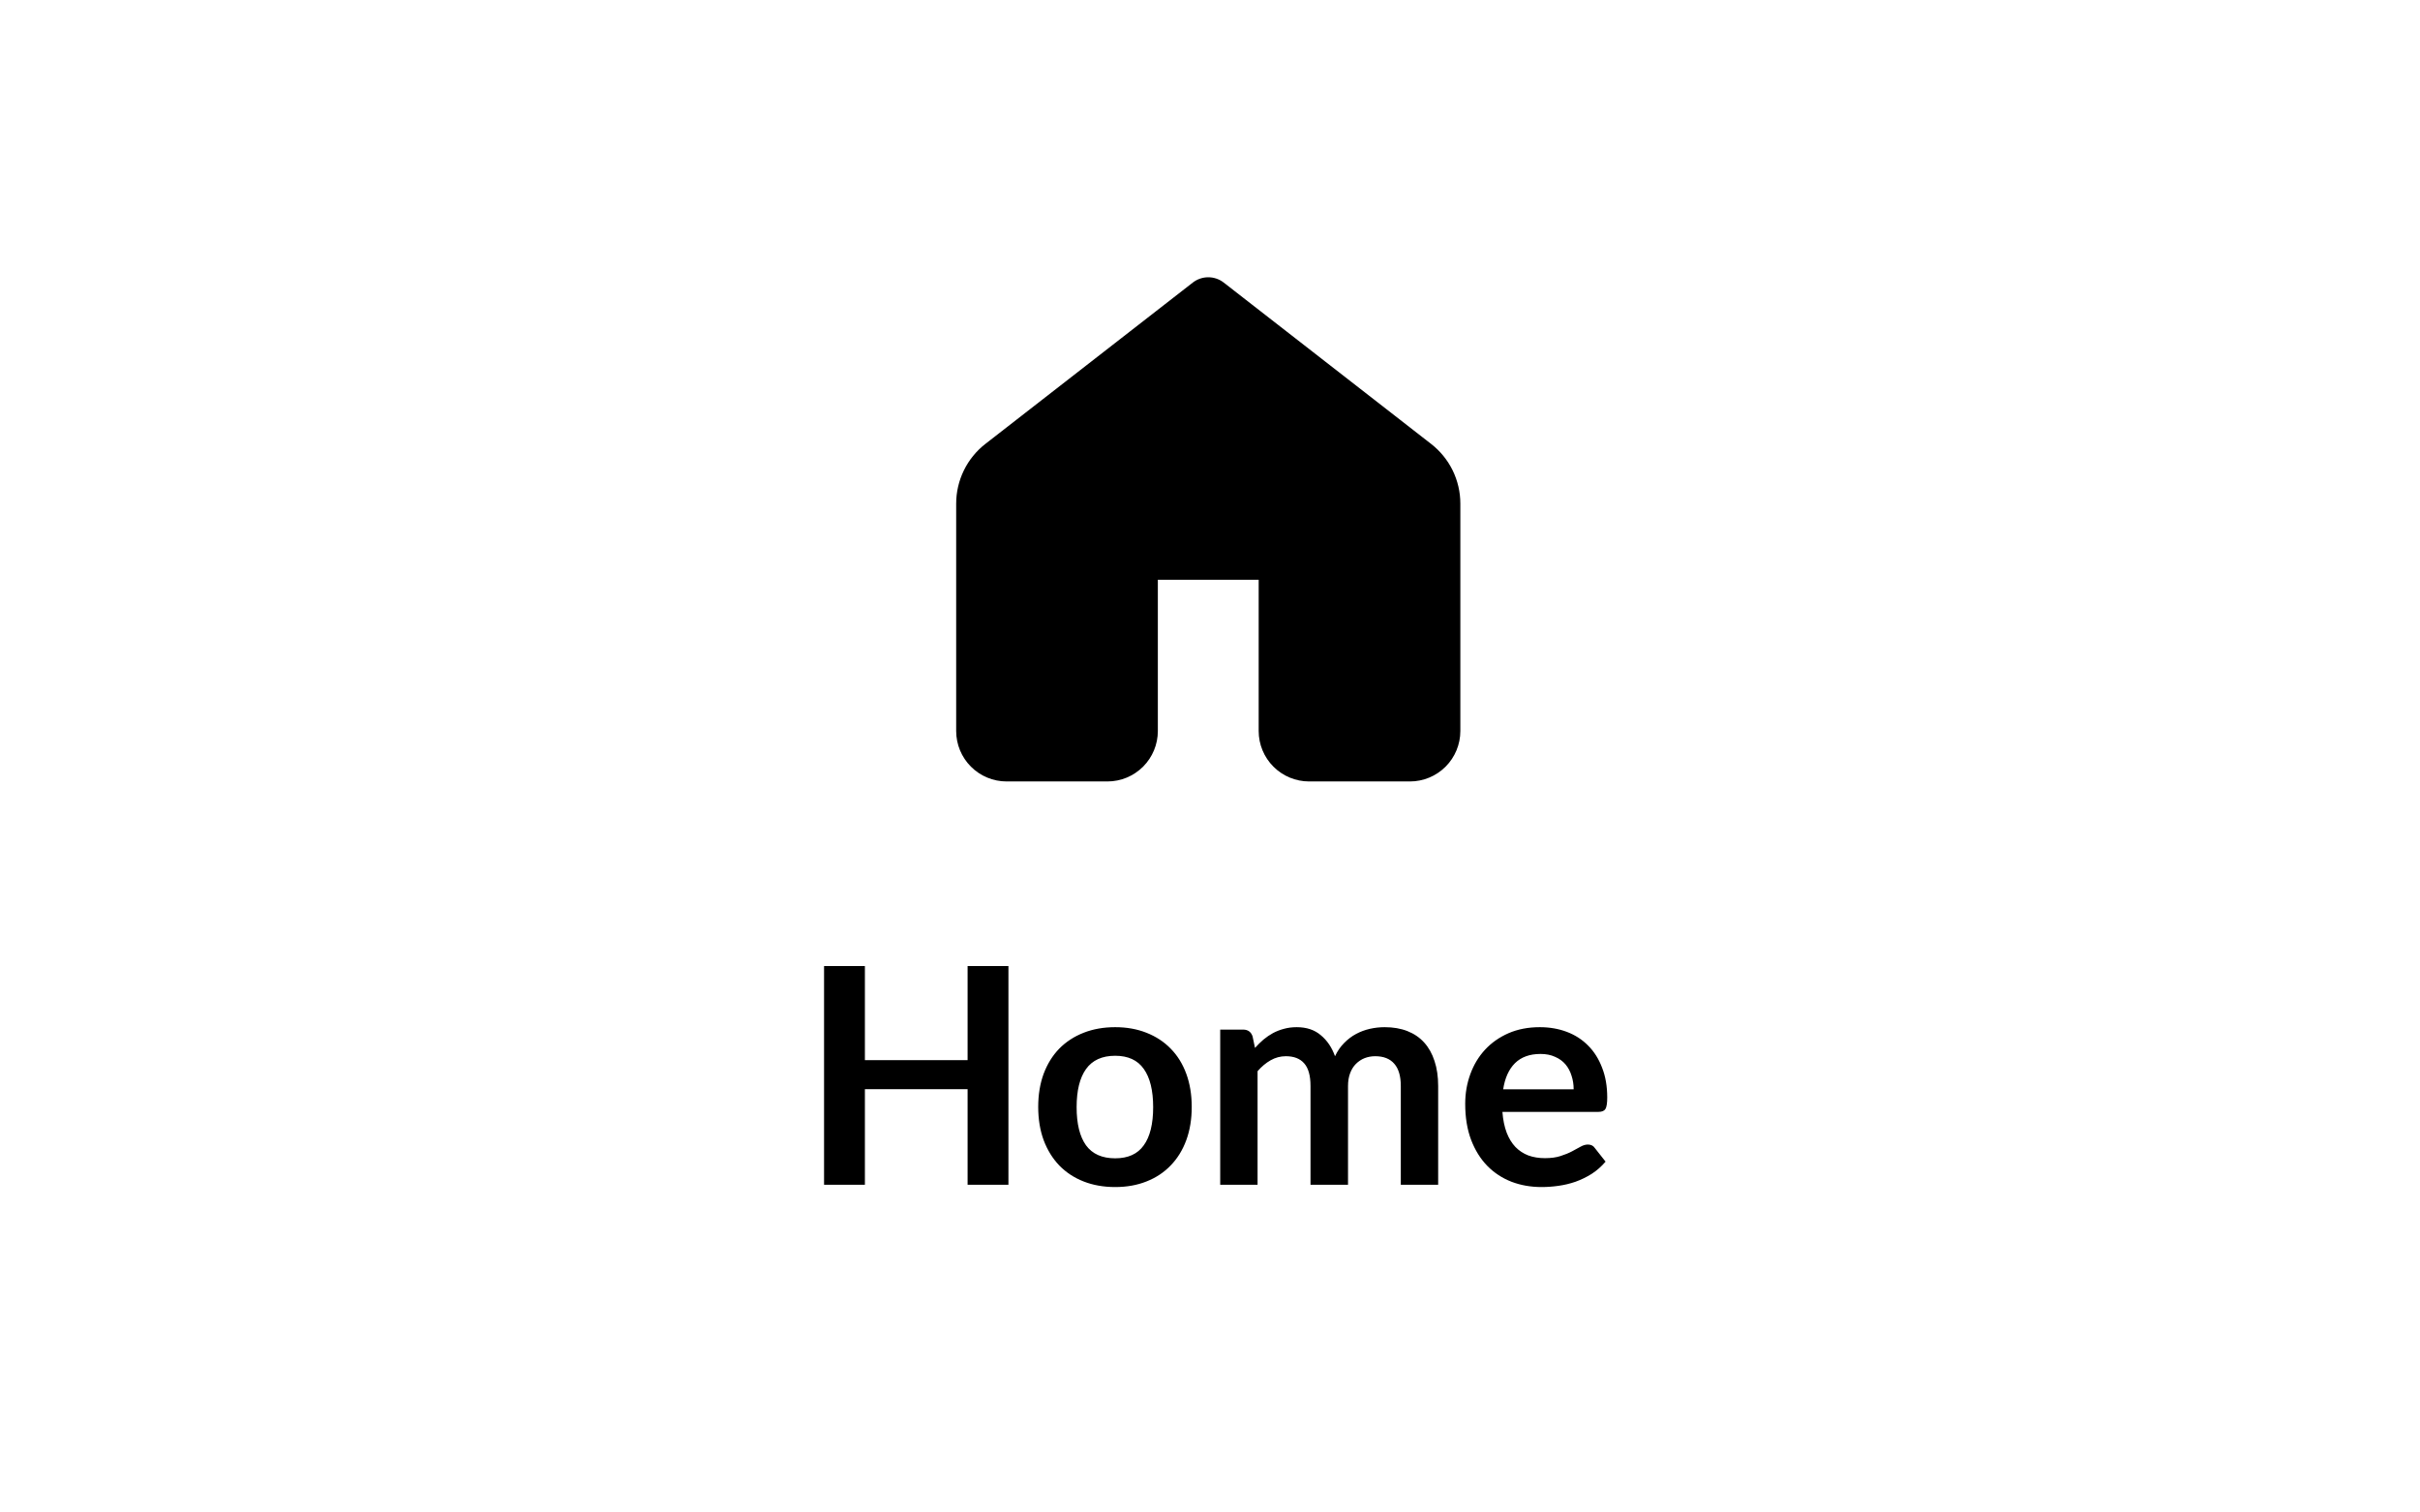 <svg width="96" height="60" viewBox="0 0 96 60" fill="none" xmlns="http://www.w3.org/2000/svg">
<path d="M48.545 11.21C48.37 11.073 48.154 10.999 47.931 10.999C47.709 10.999 47.493 11.073 47.317 11.21L39.089 17.61C38.728 17.89 38.436 18.25 38.236 18.661C38.035 19.071 37.931 19.523 37.931 19.98V29C37.931 29.53 38.142 30.039 38.517 30.414C38.892 30.789 39.401 31 39.931 31H43.931C44.462 31 44.97 30.789 45.345 30.414C45.72 30.039 45.931 29.53 45.931 29V23H49.931V29C49.931 29.53 50.142 30.039 50.517 30.414C50.892 30.789 51.401 31 51.931 31H55.931C56.462 31 56.97 30.789 57.345 30.414C57.72 30.039 57.931 29.53 57.931 29V19.98C57.931 19.522 57.827 19.071 57.626 18.66C57.425 18.25 57.132 17.89 56.771 17.61L48.545 11.21Z" fill="black"/>
<path d="M40.004 38.324V47H38.384V43.208H34.31V47H32.69V38.324H34.31V42.056H38.384V38.324H40.004ZM44.239 40.748C44.695 40.748 45.109 40.822 45.481 40.97C45.857 41.118 46.177 41.328 46.441 41.6C46.709 41.872 46.915 42.204 47.059 42.596C47.203 42.988 47.275 43.426 47.275 43.91C47.275 44.398 47.203 44.838 47.059 45.23C46.915 45.622 46.709 45.956 46.441 46.232C46.177 46.508 45.857 46.72 45.481 46.868C45.109 47.016 44.695 47.09 44.239 47.09C43.779 47.09 43.361 47.016 42.985 46.868C42.609 46.72 42.287 46.508 42.019 46.232C41.755 45.956 41.549 45.622 41.401 45.23C41.257 44.838 41.185 44.398 41.185 43.91C41.185 43.426 41.257 42.988 41.401 42.596C41.549 42.204 41.755 41.872 42.019 41.6C42.287 41.328 42.609 41.118 42.985 40.97C43.361 40.822 43.779 40.748 44.239 40.748ZM44.239 45.95C44.751 45.95 45.129 45.778 45.373 45.434C45.621 45.09 45.745 44.586 45.745 43.922C45.745 43.258 45.621 42.752 45.373 42.404C45.129 42.056 44.751 41.882 44.239 41.882C43.719 41.882 43.333 42.058 43.081 42.41C42.833 42.758 42.709 43.262 42.709 43.922C42.709 44.582 42.833 45.086 43.081 45.434C43.333 45.778 43.719 45.95 44.239 45.95ZM48.405 47V40.844H49.311C49.503 40.844 49.629 40.934 49.689 41.114L49.785 41.57C49.893 41.45 50.005 41.34 50.121 41.24C50.241 41.14 50.367 41.054 50.499 40.982C50.635 40.91 50.779 40.854 50.931 40.814C51.087 40.77 51.257 40.748 51.441 40.748C51.829 40.748 52.147 40.854 52.395 41.066C52.647 41.274 52.835 41.552 52.959 41.9C53.055 41.696 53.175 41.522 53.319 41.378C53.463 41.23 53.621 41.11 53.793 41.018C53.965 40.926 54.147 40.858 54.339 40.814C54.535 40.77 54.731 40.748 54.927 40.748C55.267 40.748 55.569 40.8 55.833 40.904C56.097 41.008 56.319 41.16 56.499 41.36C56.679 41.56 56.815 41.804 56.907 42.092C57.003 42.38 57.051 42.71 57.051 43.082V47H55.569V43.082C55.569 42.69 55.483 42.396 55.311 42.2C55.139 42 54.887 41.9 54.555 41.9C54.403 41.9 54.261 41.926 54.129 41.978C54.001 42.03 53.887 42.106 53.787 42.206C53.691 42.302 53.615 42.424 53.559 42.572C53.503 42.72 53.475 42.89 53.475 43.082V47H51.987V43.082C51.987 42.67 51.903 42.37 51.735 42.182C51.571 41.994 51.329 41.9 51.009 41.9C50.793 41.9 50.591 41.954 50.403 42.062C50.219 42.166 50.047 42.31 49.887 42.494V47H48.405ZM62.426 43.214C62.426 43.022 62.398 42.842 62.342 42.674C62.29 42.502 62.21 42.352 62.102 42.224C61.994 42.096 61.856 41.996 61.688 41.924C61.524 41.848 61.332 41.81 61.112 41.81C60.684 41.81 60.346 41.932 60.098 42.176C59.854 42.42 59.698 42.766 59.63 43.214H62.426ZM59.6 44.108C59.624 44.424 59.68 44.698 59.768 44.93C59.856 45.158 59.972 45.348 60.116 45.5C60.26 45.648 60.43 45.76 60.626 45.836C60.826 45.908 61.046 45.944 61.286 45.944C61.526 45.944 61.732 45.916 61.904 45.86C62.08 45.804 62.232 45.742 62.36 45.674C62.492 45.606 62.606 45.544 62.702 45.488C62.802 45.432 62.898 45.404 62.99 45.404C63.114 45.404 63.206 45.45 63.266 45.542L63.692 46.082C63.528 46.274 63.344 46.436 63.14 46.568C62.936 46.696 62.722 46.8 62.498 46.88C62.278 46.956 62.052 47.01 61.82 47.042C61.592 47.074 61.37 47.09 61.154 47.09C60.726 47.09 60.328 47.02 59.96 46.88C59.592 46.736 59.272 46.526 59 46.25C58.728 45.97 58.514 45.626 58.358 45.218C58.202 44.806 58.124 44.33 58.124 43.79C58.124 43.37 58.192 42.976 58.328 42.608C58.464 42.236 58.658 41.914 58.91 41.642C59.166 41.366 59.476 41.148 59.84 40.988C60.208 40.828 60.622 40.748 61.082 40.748C61.47 40.748 61.828 40.81 62.156 40.934C62.484 41.058 62.766 41.24 63.002 41.48C63.238 41.716 63.422 42.008 63.554 42.356C63.69 42.7 63.758 43.094 63.758 43.538C63.758 43.762 63.734 43.914 63.686 43.994C63.638 44.07 63.546 44.108 63.41 44.108H59.6Z" fill="black"/>
</svg>

